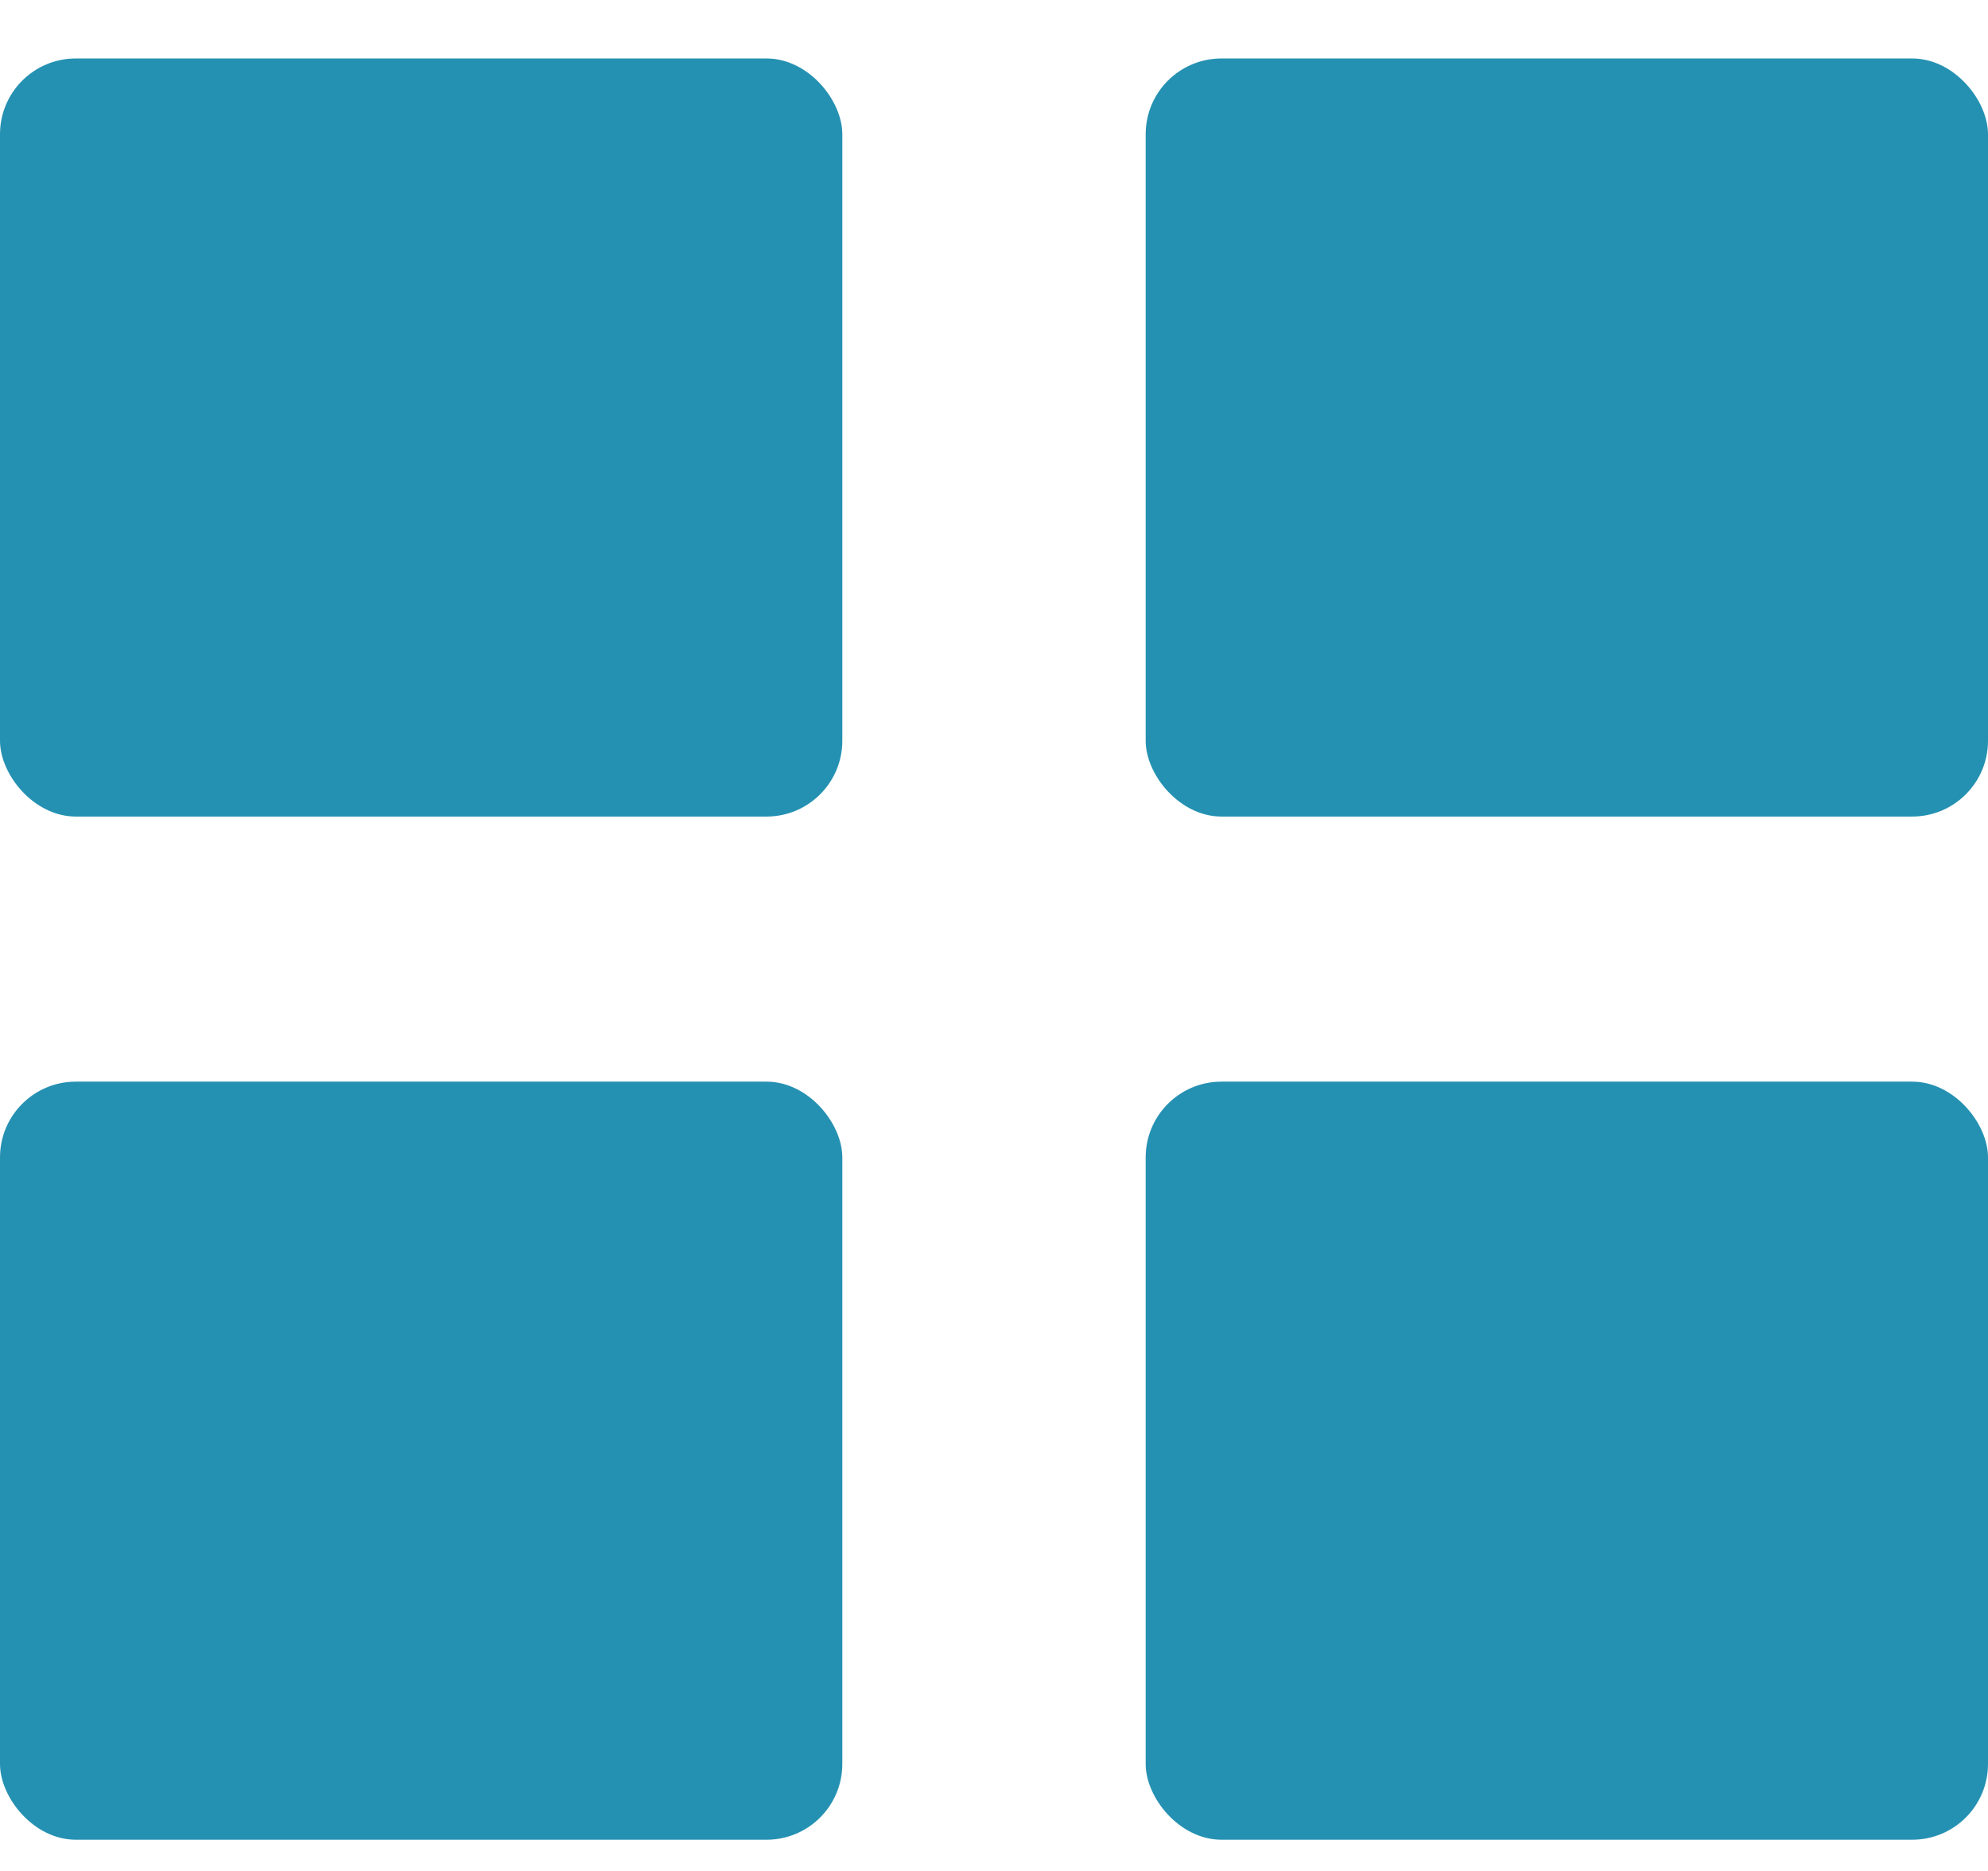 <svg width="17" height="16" viewBox="0 0 17 16" fill="none" xmlns="http://www.w3.org/2000/svg">
<rect y="0.5" width="7.203" height="6.483" rx="0.648" fill="#2591B2"/>
<rect x="9.797" y="0.5" width="7.203" height="6.483" rx="0.648" fill="#2591B2"/>
<rect y="9.25" width="7.203" height="6.483" rx="0.648" fill="#2591B2"/>
<rect x="9.797" y="9.25" width="7.203" height="6.483" rx="0.648" fill="#2591B2"/>
</svg>
